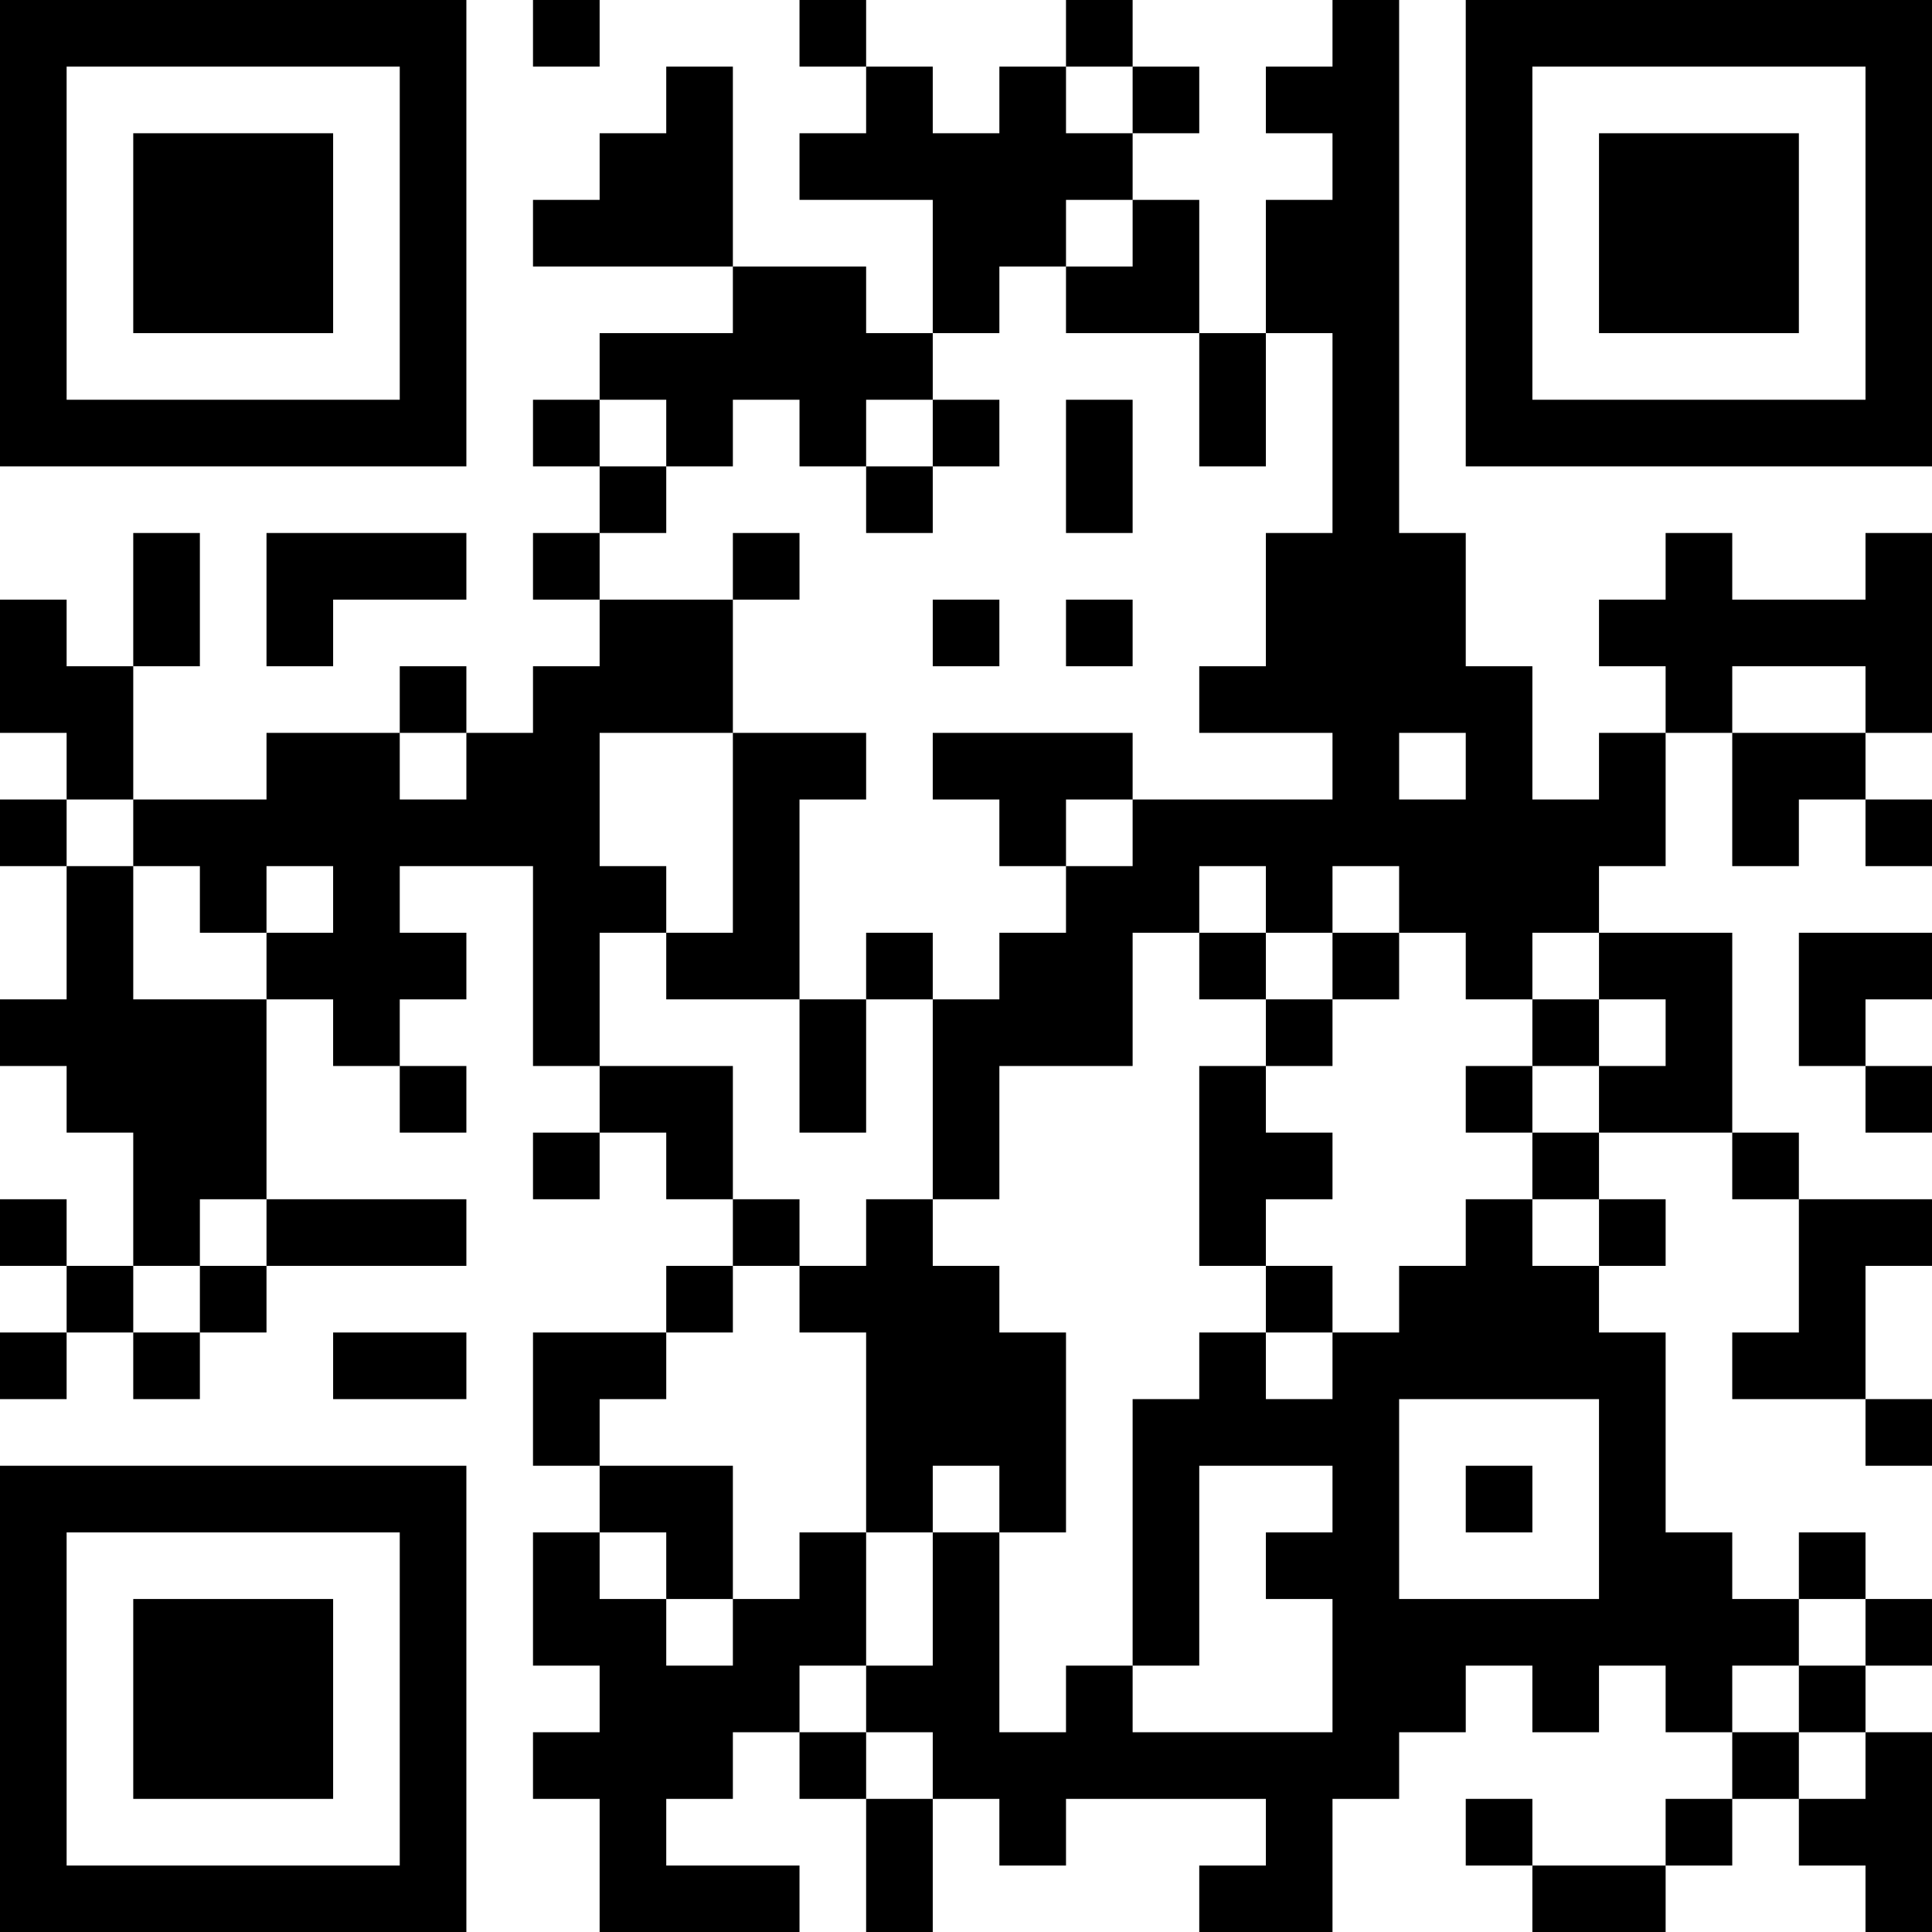 <?xml version="1.0" encoding="UTF-8"?>
<svg xmlns="http://www.w3.org/2000/svg" version="1.1" width="200" height="200" viewBox="0 0 200 200"><rect x="0" y="0" width="200" height="200" fill="#ffffff"/><g transform="scale(6.897)"><g transform="translate(0,0)"><path fill-rule="evenodd" d="M8 0L8 1L9 1L9 0ZM12 0L12 1L13 1L13 2L12 2L12 3L14 3L14 5L13 5L13 4L11 4L11 1L10 1L10 2L9 2L9 3L8 3L8 4L11 4L11 5L9 5L9 6L8 6L8 7L9 7L9 8L8 8L8 9L9 9L9 10L8 10L8 11L7 11L7 10L6 10L6 11L4 11L4 12L2 12L2 10L3 10L3 8L2 8L2 10L1 10L1 9L0 9L0 11L1 11L1 12L0 12L0 13L1 13L1 15L0 15L0 16L1 16L1 17L2 17L2 19L1 19L1 18L0 18L0 19L1 19L1 20L0 20L0 21L1 21L1 20L2 20L2 21L3 21L3 20L4 20L4 19L7 19L7 18L4 18L4 15L5 15L5 16L6 16L6 17L7 17L7 16L6 16L6 15L7 15L7 14L6 14L6 13L8 13L8 16L9 16L9 17L8 17L8 18L9 18L9 17L10 17L10 18L11 18L11 19L10 19L10 20L8 20L8 22L9 22L9 23L8 23L8 25L9 25L9 26L8 26L8 27L9 27L9 29L12 29L12 28L10 28L10 27L11 27L11 26L12 26L12 27L13 27L13 29L14 29L14 27L15 27L15 28L16 28L16 27L19 27L19 28L18 28L18 29L20 29L20 27L21 27L21 26L22 26L22 25L23 25L23 26L24 26L24 25L25 25L25 26L26 26L26 27L25 27L25 28L23 28L23 27L22 27L22 28L23 28L23 29L25 29L25 28L26 28L26 27L27 27L27 28L28 28L28 29L29 29L29 26L28 26L28 25L29 25L29 24L28 24L28 23L27 23L27 24L26 24L26 23L25 23L25 20L24 20L24 19L25 19L25 18L24 18L24 17L26 17L26 18L27 18L27 20L26 20L26 21L28 21L28 22L29 22L29 21L28 21L28 19L29 19L29 18L27 18L27 17L26 17L26 14L24 14L24 13L25 13L25 11L26 11L26 13L27 13L27 12L28 12L28 13L29 13L29 12L28 12L28 11L29 11L29 8L28 8L28 9L26 9L26 8L25 8L25 9L24 9L24 10L25 10L25 11L24 11L24 12L23 12L23 10L22 10L22 8L21 8L21 0L20 0L20 1L19 1L19 2L20 2L20 3L19 3L19 5L18 5L18 3L17 3L17 2L18 2L18 1L17 1L17 0L16 0L16 1L15 1L15 2L14 2L14 1L13 1L13 0ZM16 1L16 2L17 2L17 1ZM16 3L16 4L15 4L15 5L14 5L14 6L13 6L13 7L12 7L12 6L11 6L11 7L10 7L10 6L9 6L9 7L10 7L10 8L9 8L9 9L11 9L11 11L9 11L9 13L10 13L10 14L9 14L9 16L11 16L11 18L12 18L12 19L11 19L11 20L10 20L10 21L9 21L9 22L11 22L11 24L10 24L10 23L9 23L9 24L10 24L10 25L11 25L11 24L12 24L12 23L13 23L13 25L12 25L12 26L13 26L13 27L14 27L14 26L13 26L13 25L14 25L14 23L15 23L15 26L16 26L16 25L17 25L17 26L20 26L20 24L19 24L19 23L20 23L20 22L18 22L18 25L17 25L17 21L18 21L18 20L19 20L19 21L20 21L20 20L21 20L21 19L22 19L22 18L23 18L23 19L24 19L24 18L23 18L23 17L24 17L24 16L25 16L25 15L24 15L24 14L23 14L23 15L22 15L22 14L21 14L21 13L20 13L20 14L19 14L19 13L18 13L18 14L17 14L17 16L15 16L15 18L14 18L14 15L15 15L15 14L16 14L16 13L17 13L17 12L20 12L20 11L18 11L18 10L19 10L19 8L20 8L20 5L19 5L19 7L18 7L18 5L16 5L16 4L17 4L17 3ZM14 6L14 7L13 7L13 8L14 8L14 7L15 7L15 6ZM16 6L16 8L17 8L17 6ZM4 8L4 10L5 10L5 9L7 9L7 8ZM11 8L11 9L12 9L12 8ZM14 9L14 10L15 10L15 9ZM16 9L16 10L17 10L17 9ZM26 10L26 11L28 11L28 10ZM6 11L6 12L7 12L7 11ZM11 11L11 14L10 14L10 15L12 15L12 17L13 17L13 15L14 15L14 14L13 14L13 15L12 15L12 12L13 12L13 11ZM14 11L14 12L15 12L15 13L16 13L16 12L17 12L17 11ZM21 11L21 12L22 12L22 11ZM1 12L1 13L2 13L2 15L4 15L4 14L5 14L5 13L4 13L4 14L3 14L3 13L2 13L2 12ZM18 14L18 15L19 15L19 16L18 16L18 19L19 19L19 20L20 20L20 19L19 19L19 18L20 18L20 17L19 17L19 16L20 16L20 15L21 15L21 14L20 14L20 15L19 15L19 14ZM27 14L27 16L28 16L28 17L29 17L29 16L28 16L28 15L29 15L29 14ZM23 15L23 16L22 16L22 17L23 17L23 16L24 16L24 15ZM3 18L3 19L2 19L2 20L3 20L3 19L4 19L4 18ZM13 18L13 19L12 19L12 20L13 20L13 23L14 23L14 22L15 22L15 23L16 23L16 20L15 20L15 19L14 19L14 18ZM5 20L5 21L7 21L7 20ZM21 21L21 24L24 24L24 21ZM22 22L22 23L23 23L23 22ZM27 24L27 25L26 25L26 26L27 26L27 27L28 27L28 26L27 26L27 25L28 25L28 24ZM0 0L0 7L7 7L7 0ZM1 1L1 6L6 6L6 1ZM2 2L2 5L5 5L5 2ZM22 0L22 7L29 7L29 0ZM23 1L23 6L28 6L28 1ZM24 2L24 5L27 5L27 2ZM0 22L0 29L7 29L7 22ZM1 23L1 28L6 28L6 23ZM2 24L2 27L5 27L5 24Z" fill="#000000"/></g></g></svg>
